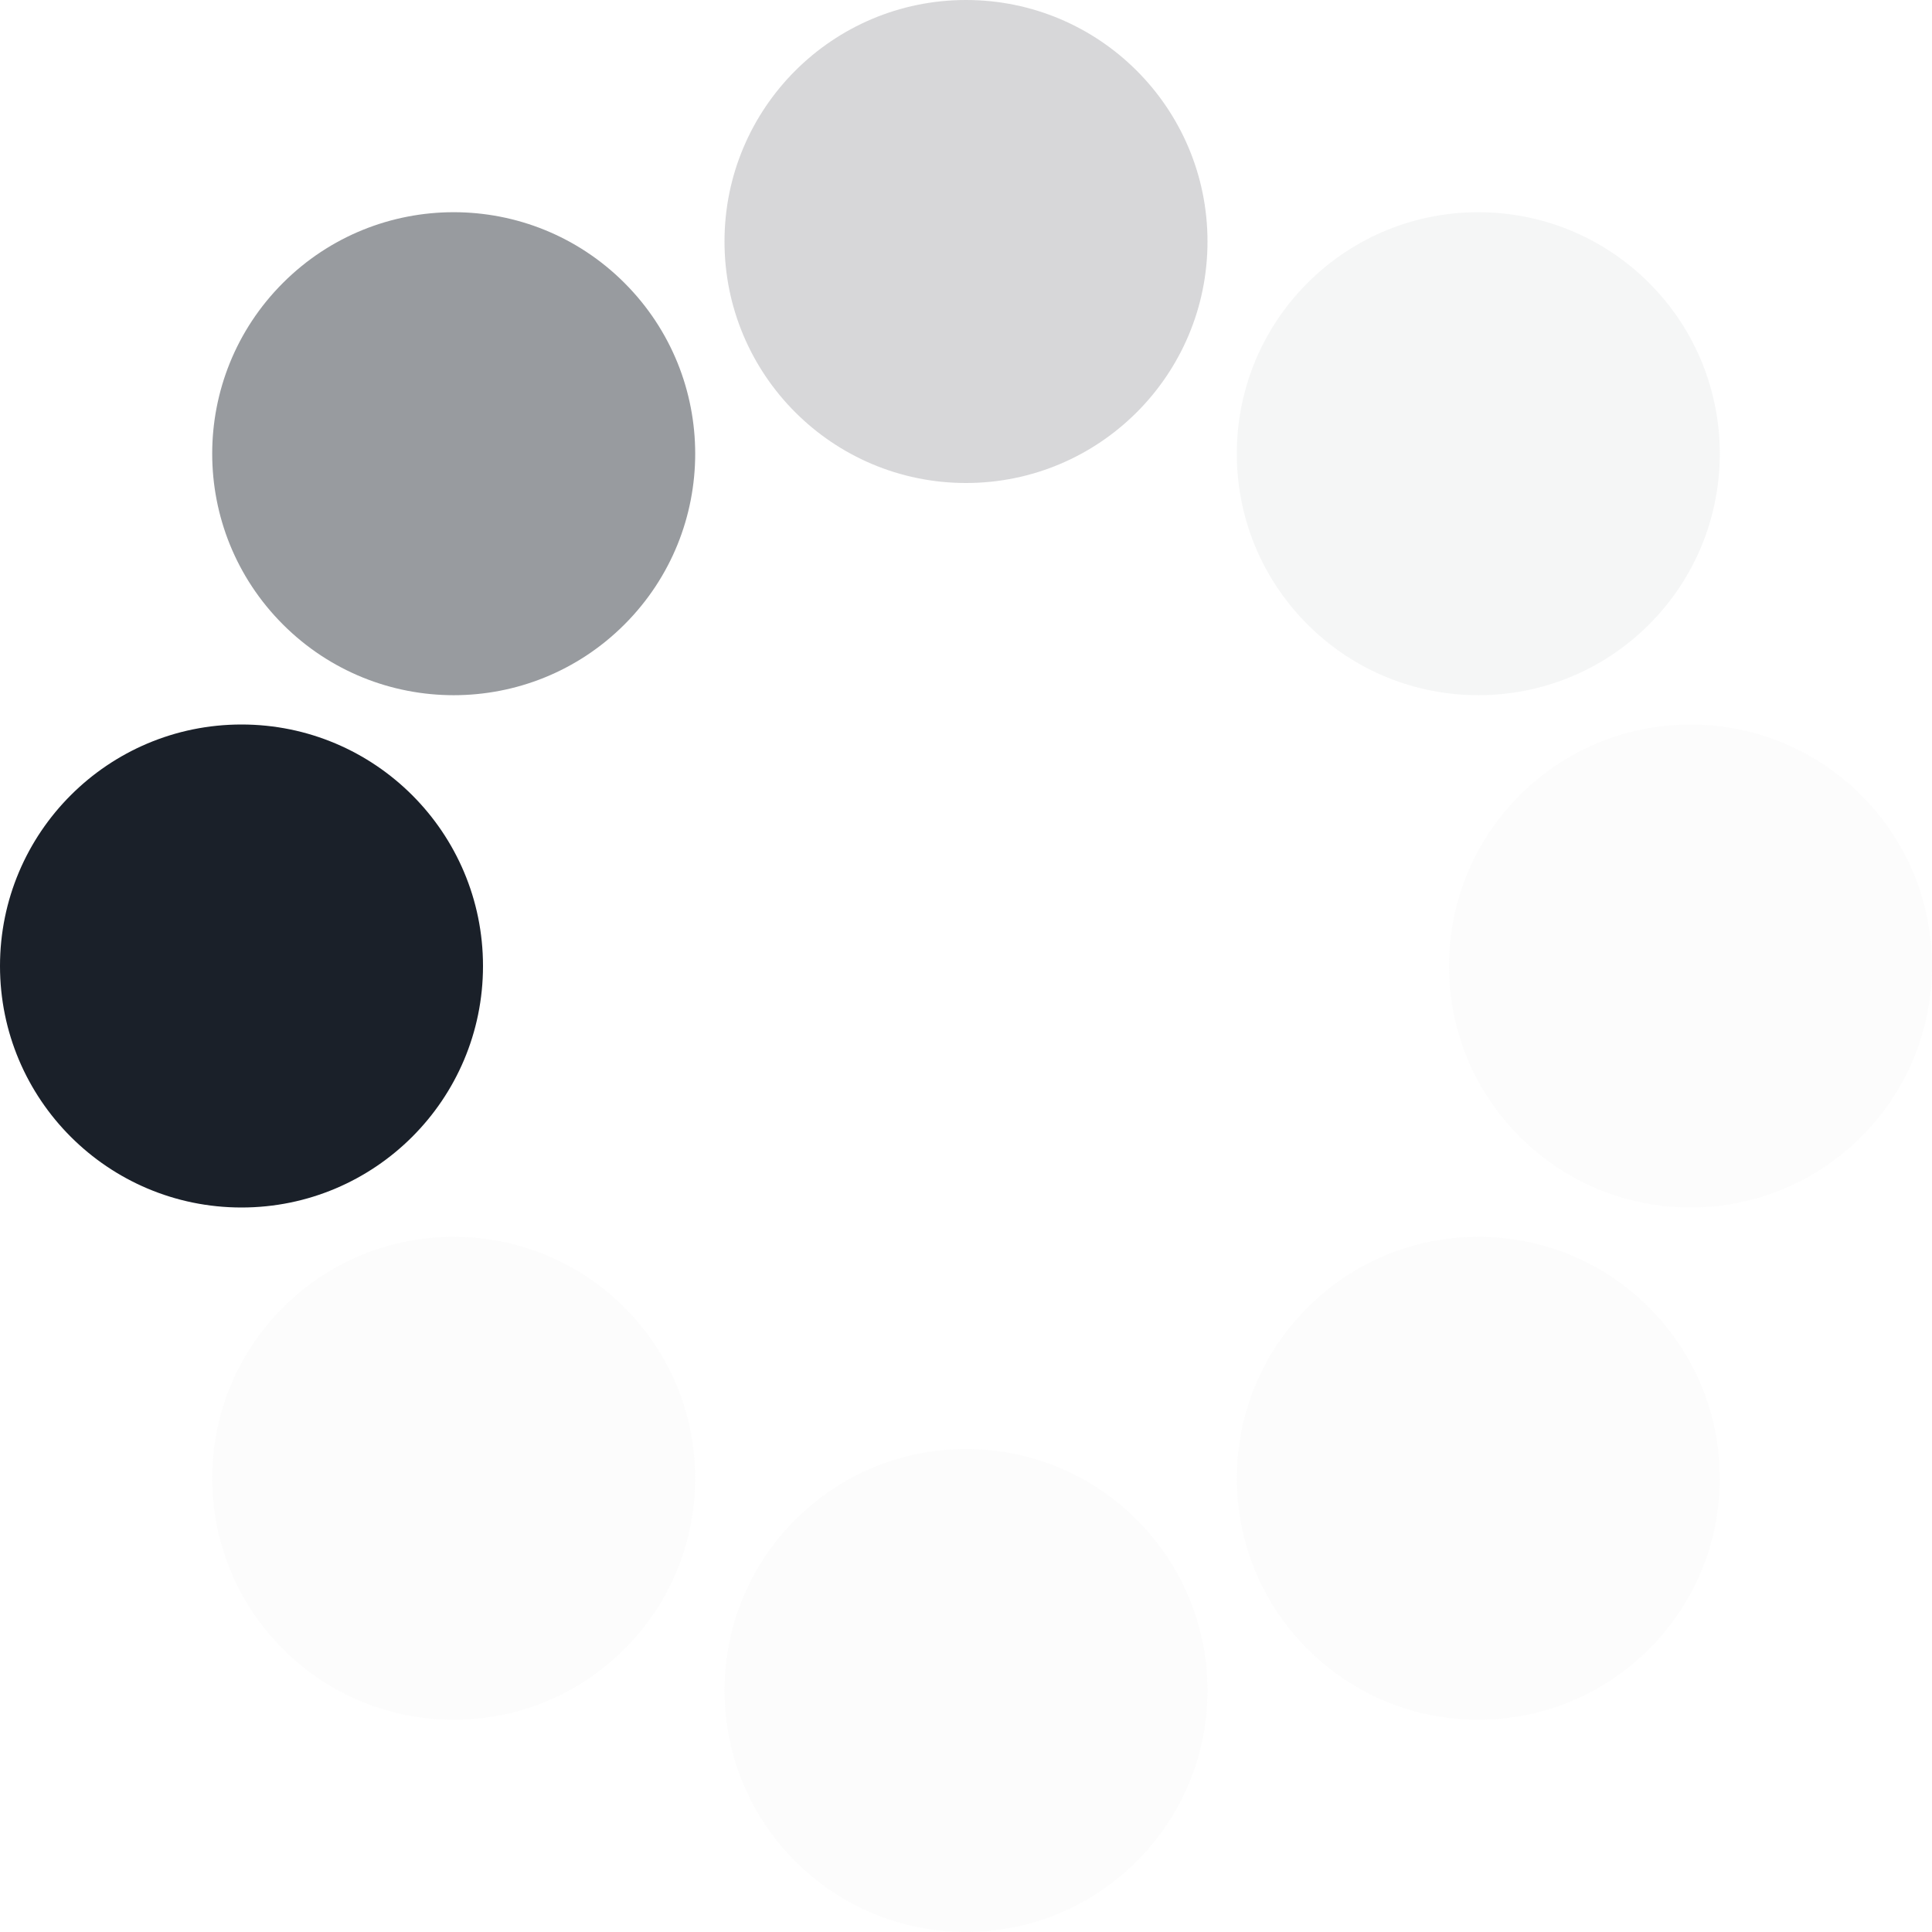 <?xml version="1.0" encoding="UTF-8" standalone="no"?><svg xmlns:svg="http://www.w3.org/2000/svg" xmlns="http://www.w3.org/2000/svg" xmlns:xlink="http://www.w3.org/1999/xlink" version="1.0" width="64px" height="64px" viewBox="0 0 128 128" xml:space="preserve"><g><circle cx="16" cy="64" r="16" fill="#1a2029" fill-opacity="1"/><circle cx="16" cy="64" r="16" fill="#666a70" fill-opacity="0.67" transform="rotate(45,64,64)"/><circle cx="16" cy="64" r="16" fill="#9fa1a5" fill-opacity="0.42" transform="rotate(90,64,64)"/><circle cx="16" cy="64" r="16" fill="#d1d2d4" fill-opacity="0.2" transform="rotate(135,64,64)"/><circle cx="16" cy="64" r="16" fill="#e4e5e6" fill-opacity="0.12" transform="rotate(180,64,64)"/><circle cx="16" cy="64" r="16" fill="#e4e5e6" fill-opacity="0.12" transform="rotate(225,64,64)"/><circle cx="16" cy="64" r="16" fill="#e4e5e6" fill-opacity="0.12" transform="rotate(270,64,64)"/><circle cx="16" cy="64" r="16" fill="#e4e5e6" fill-opacity="0.12" transform="rotate(315,64,64)"/><animateTransform attributeName="transform" type="rotate" values="0 64 64;315 64 64;270 64 64;225 64 64;180 64 64;135 64 64;90 64 64;45 64 64" calcMode="discrete" dur="720ms" repeatCount="indefinite"></animateTransform></g></svg>